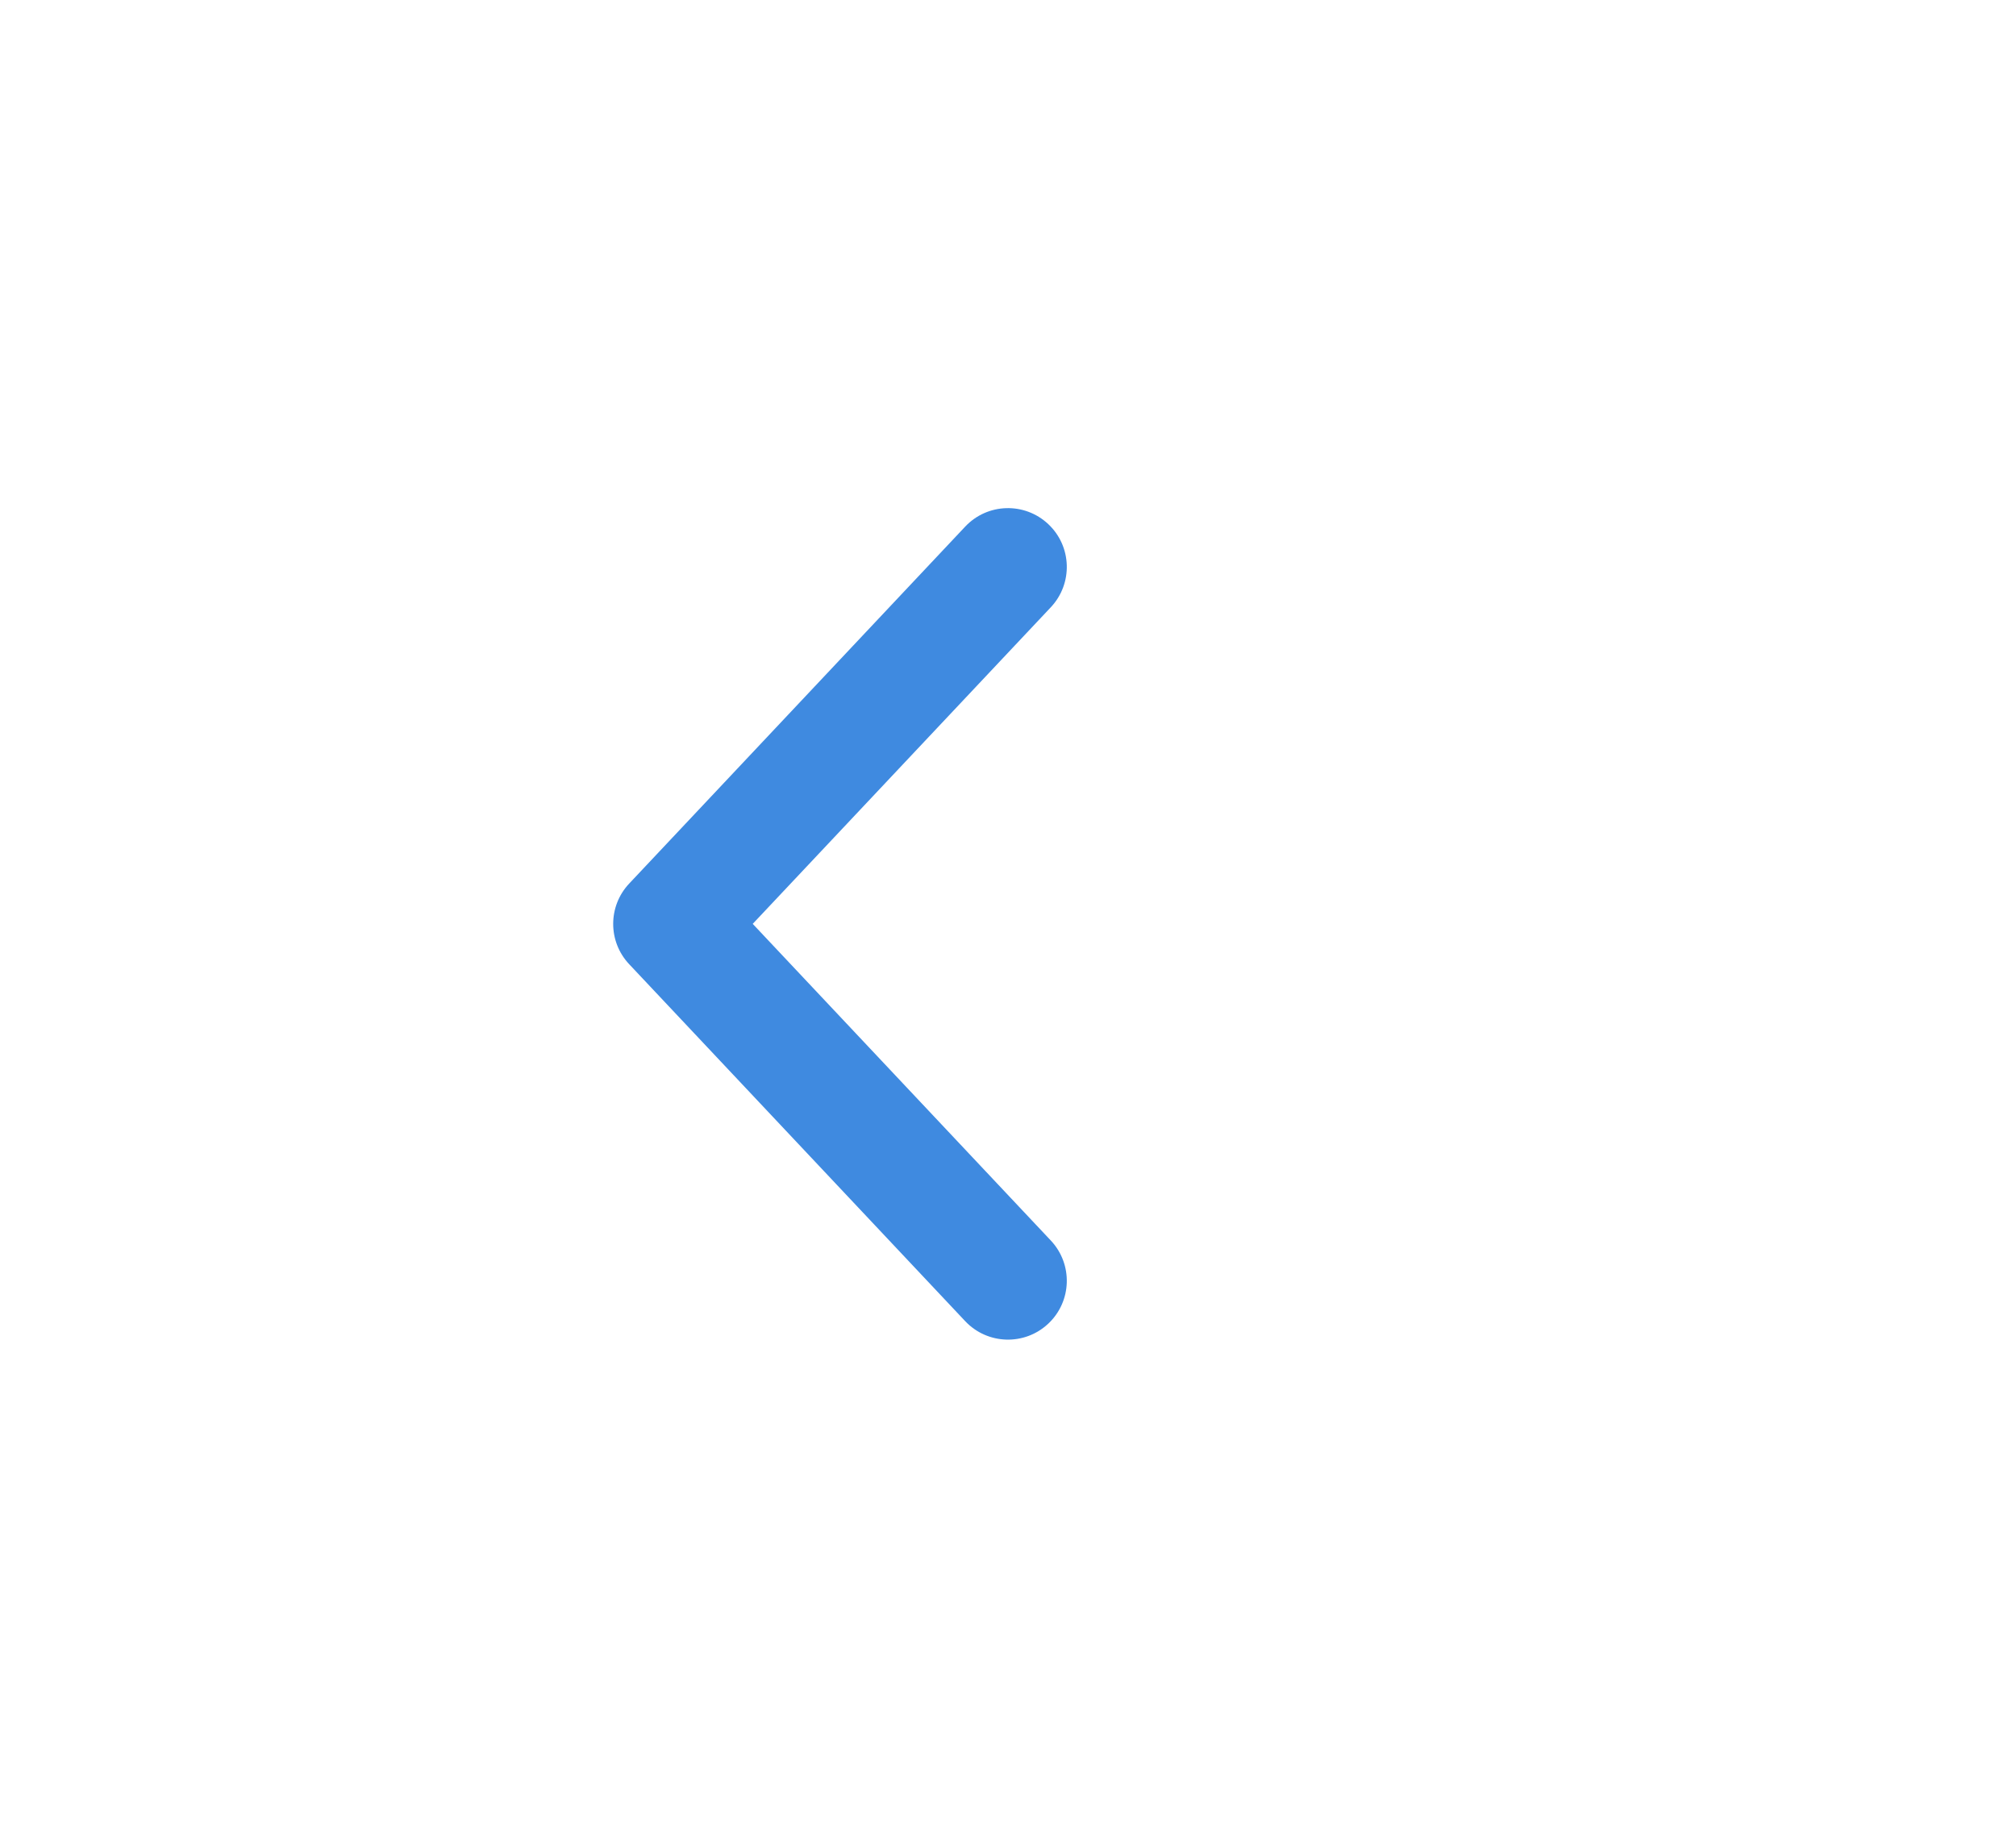 <svg width="48" height="44" viewBox="0 0 48 44" fill="none" xmlns="http://www.w3.org/2000/svg">
<path fill-rule="evenodd" clip-rule="evenodd" d="M24.959 12.481C25.523 13.011 25.549 13.897 25.02 14.46L17.922 22L25.02 29.541C25.549 30.104 25.523 30.99 24.959 31.52C24.396 32.05 23.51 32.023 22.98 31.46L14.98 22.96C14.473 22.421 14.473 21.58 14.98 21.041L22.98 12.541C23.51 11.977 24.396 11.951 24.959 12.481Z" fill="#3F8AE0"/>
</svg>

